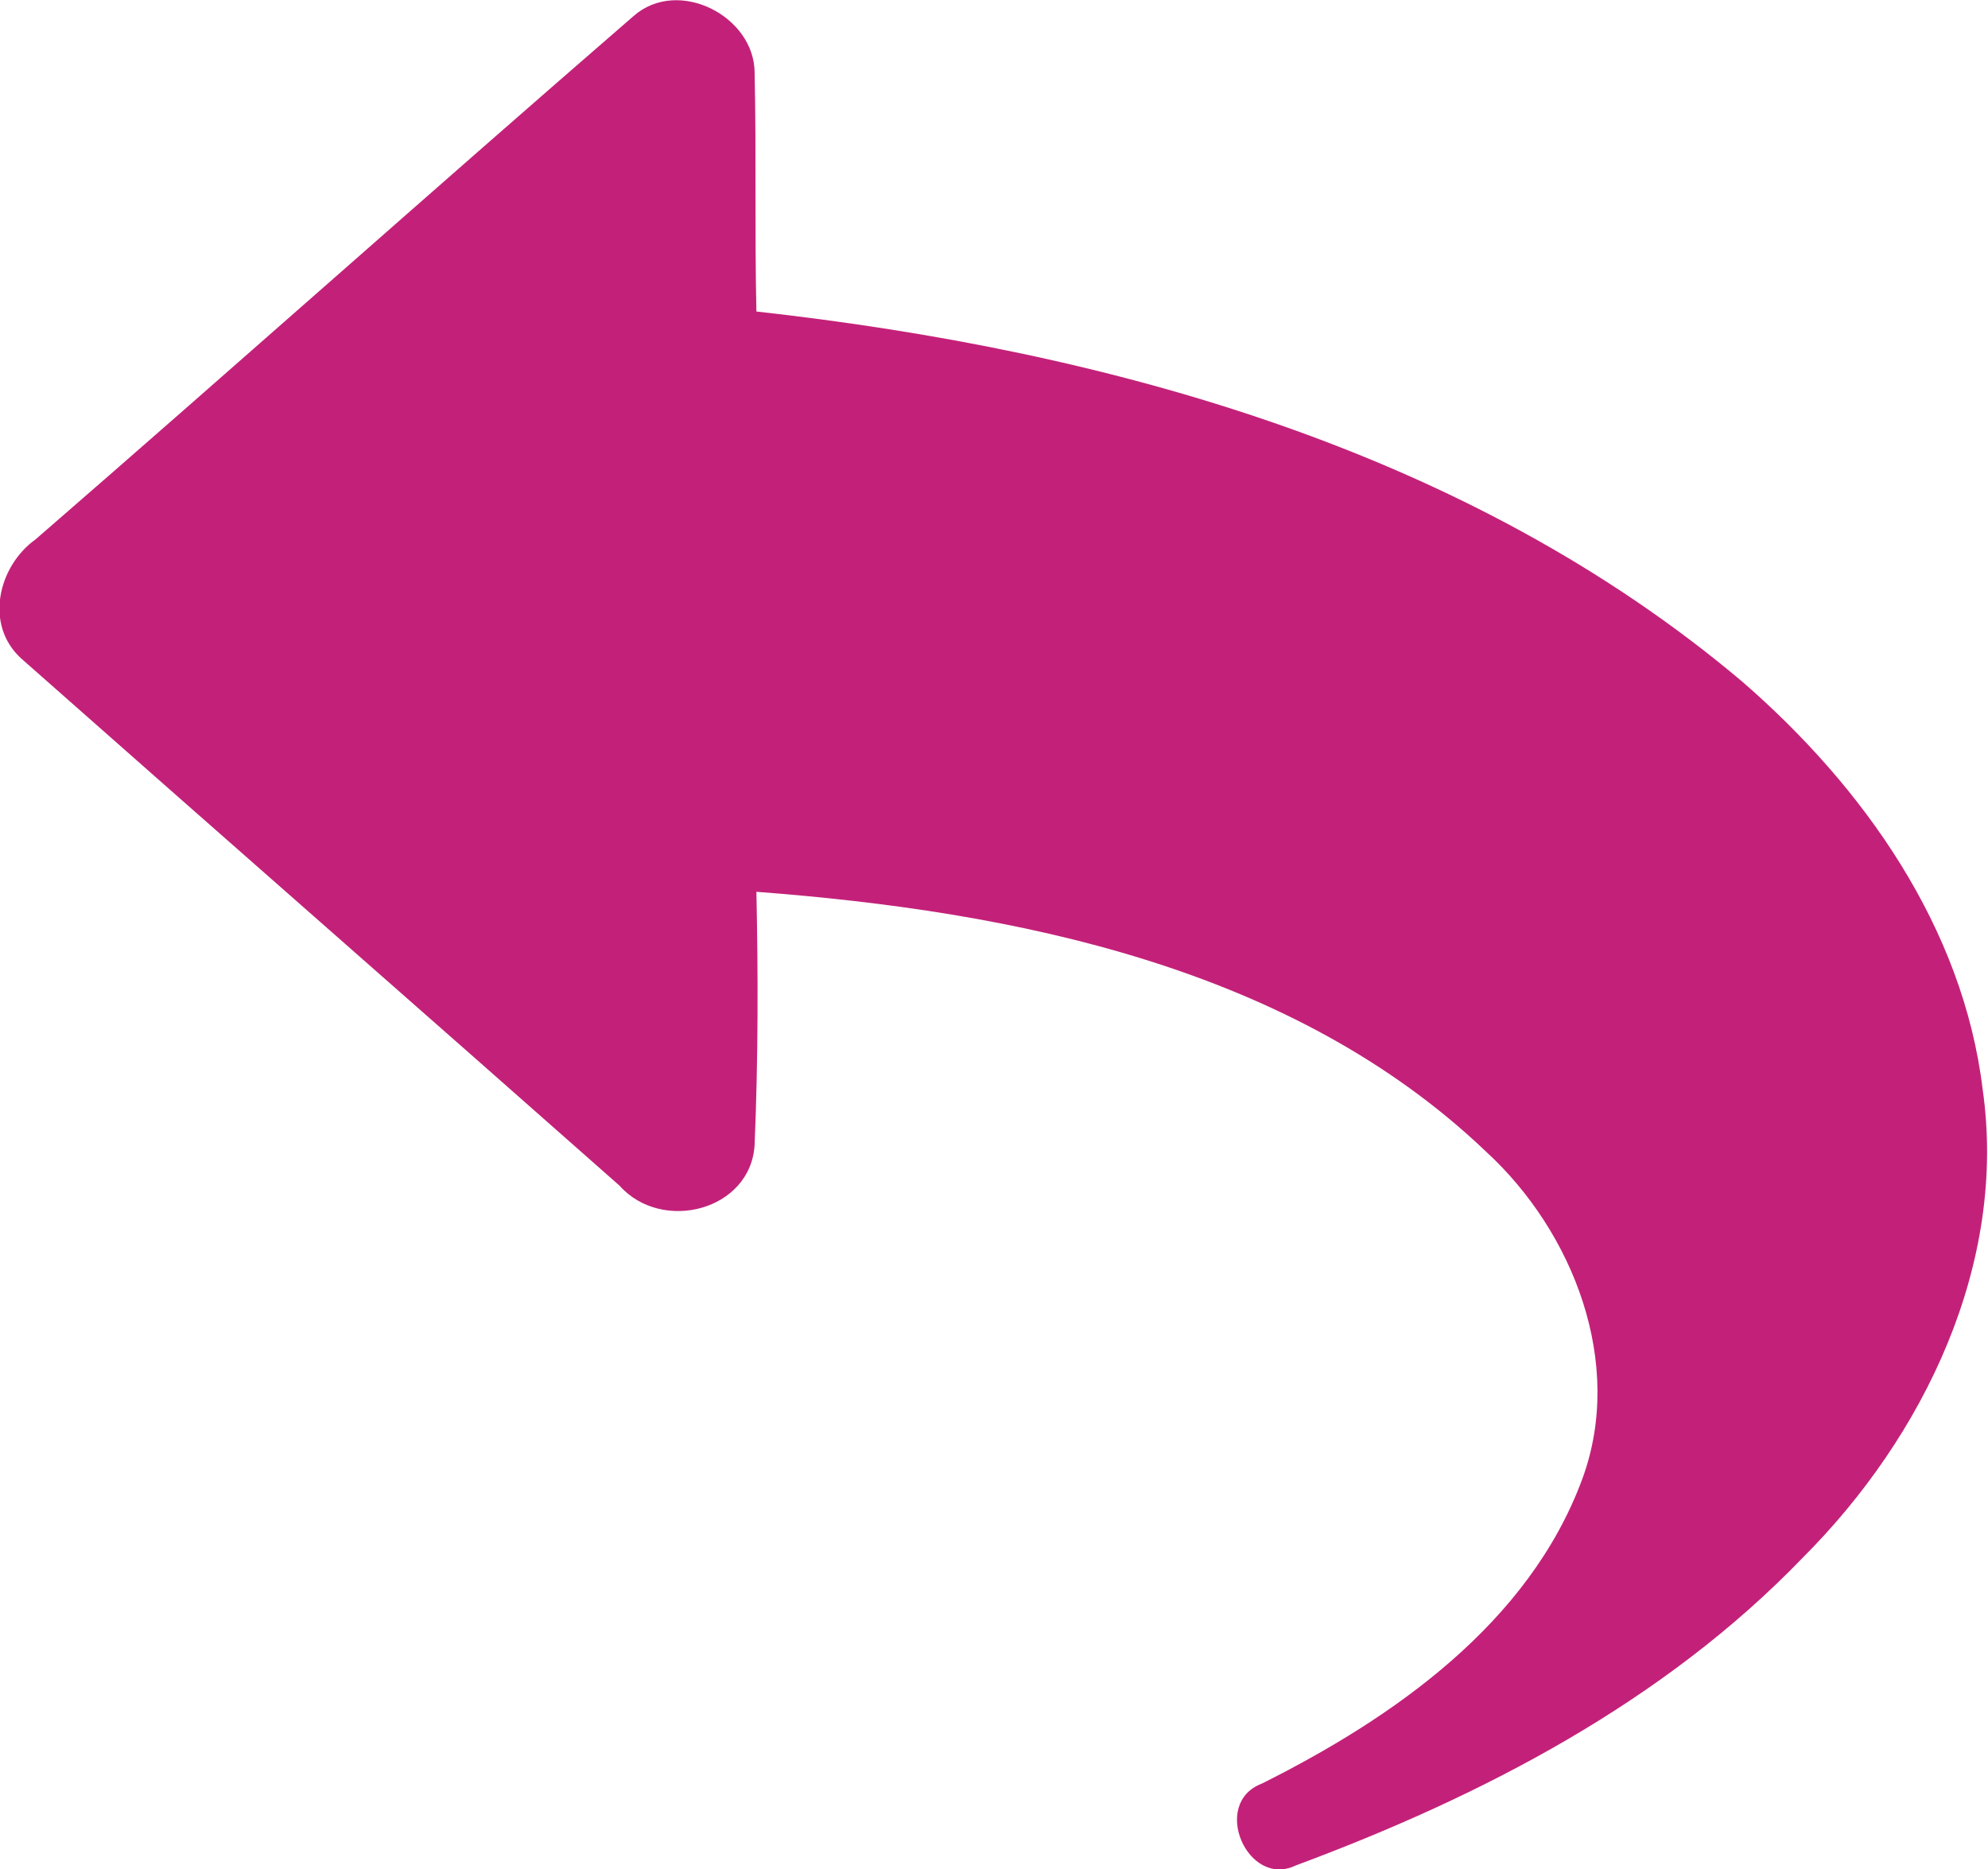 <svg xmlns="http://www.w3.org/2000/svg" viewBox="0 0 111.7 105" fill="#c32179"><path class="st0" d="M35.6.9c2.5-2.2 6.8 0 6.8 3.2.1 4.5 0 8.9.1 13.4 19.8 2.2 40 7.8 55.4 20.8 6.8 5.9 12.4 13.8 13.5 22.9 1.4 9.8-3.3 19.5-10.1 26.3-7.8 8.1-18 13.4-28.5 17.3-2.7 1.3-4.8-3.5-1.9-4.6 7.4-3.7 15-9 18-17.1 2.4-6.5-.5-13.9-5.4-18.4-10.9-10.4-26.5-13.5-41-14.6.1 4.7.1 9.4-.1 14.2-.2 3.7-5.2 5-7.6 2.3C23.6 56.7 12.4 46.9 1.2 37c-2.1-1.9-1.3-5.2.8-6.7C13.3 20.5 24.4 10.6 35.6.9z"/></svg>